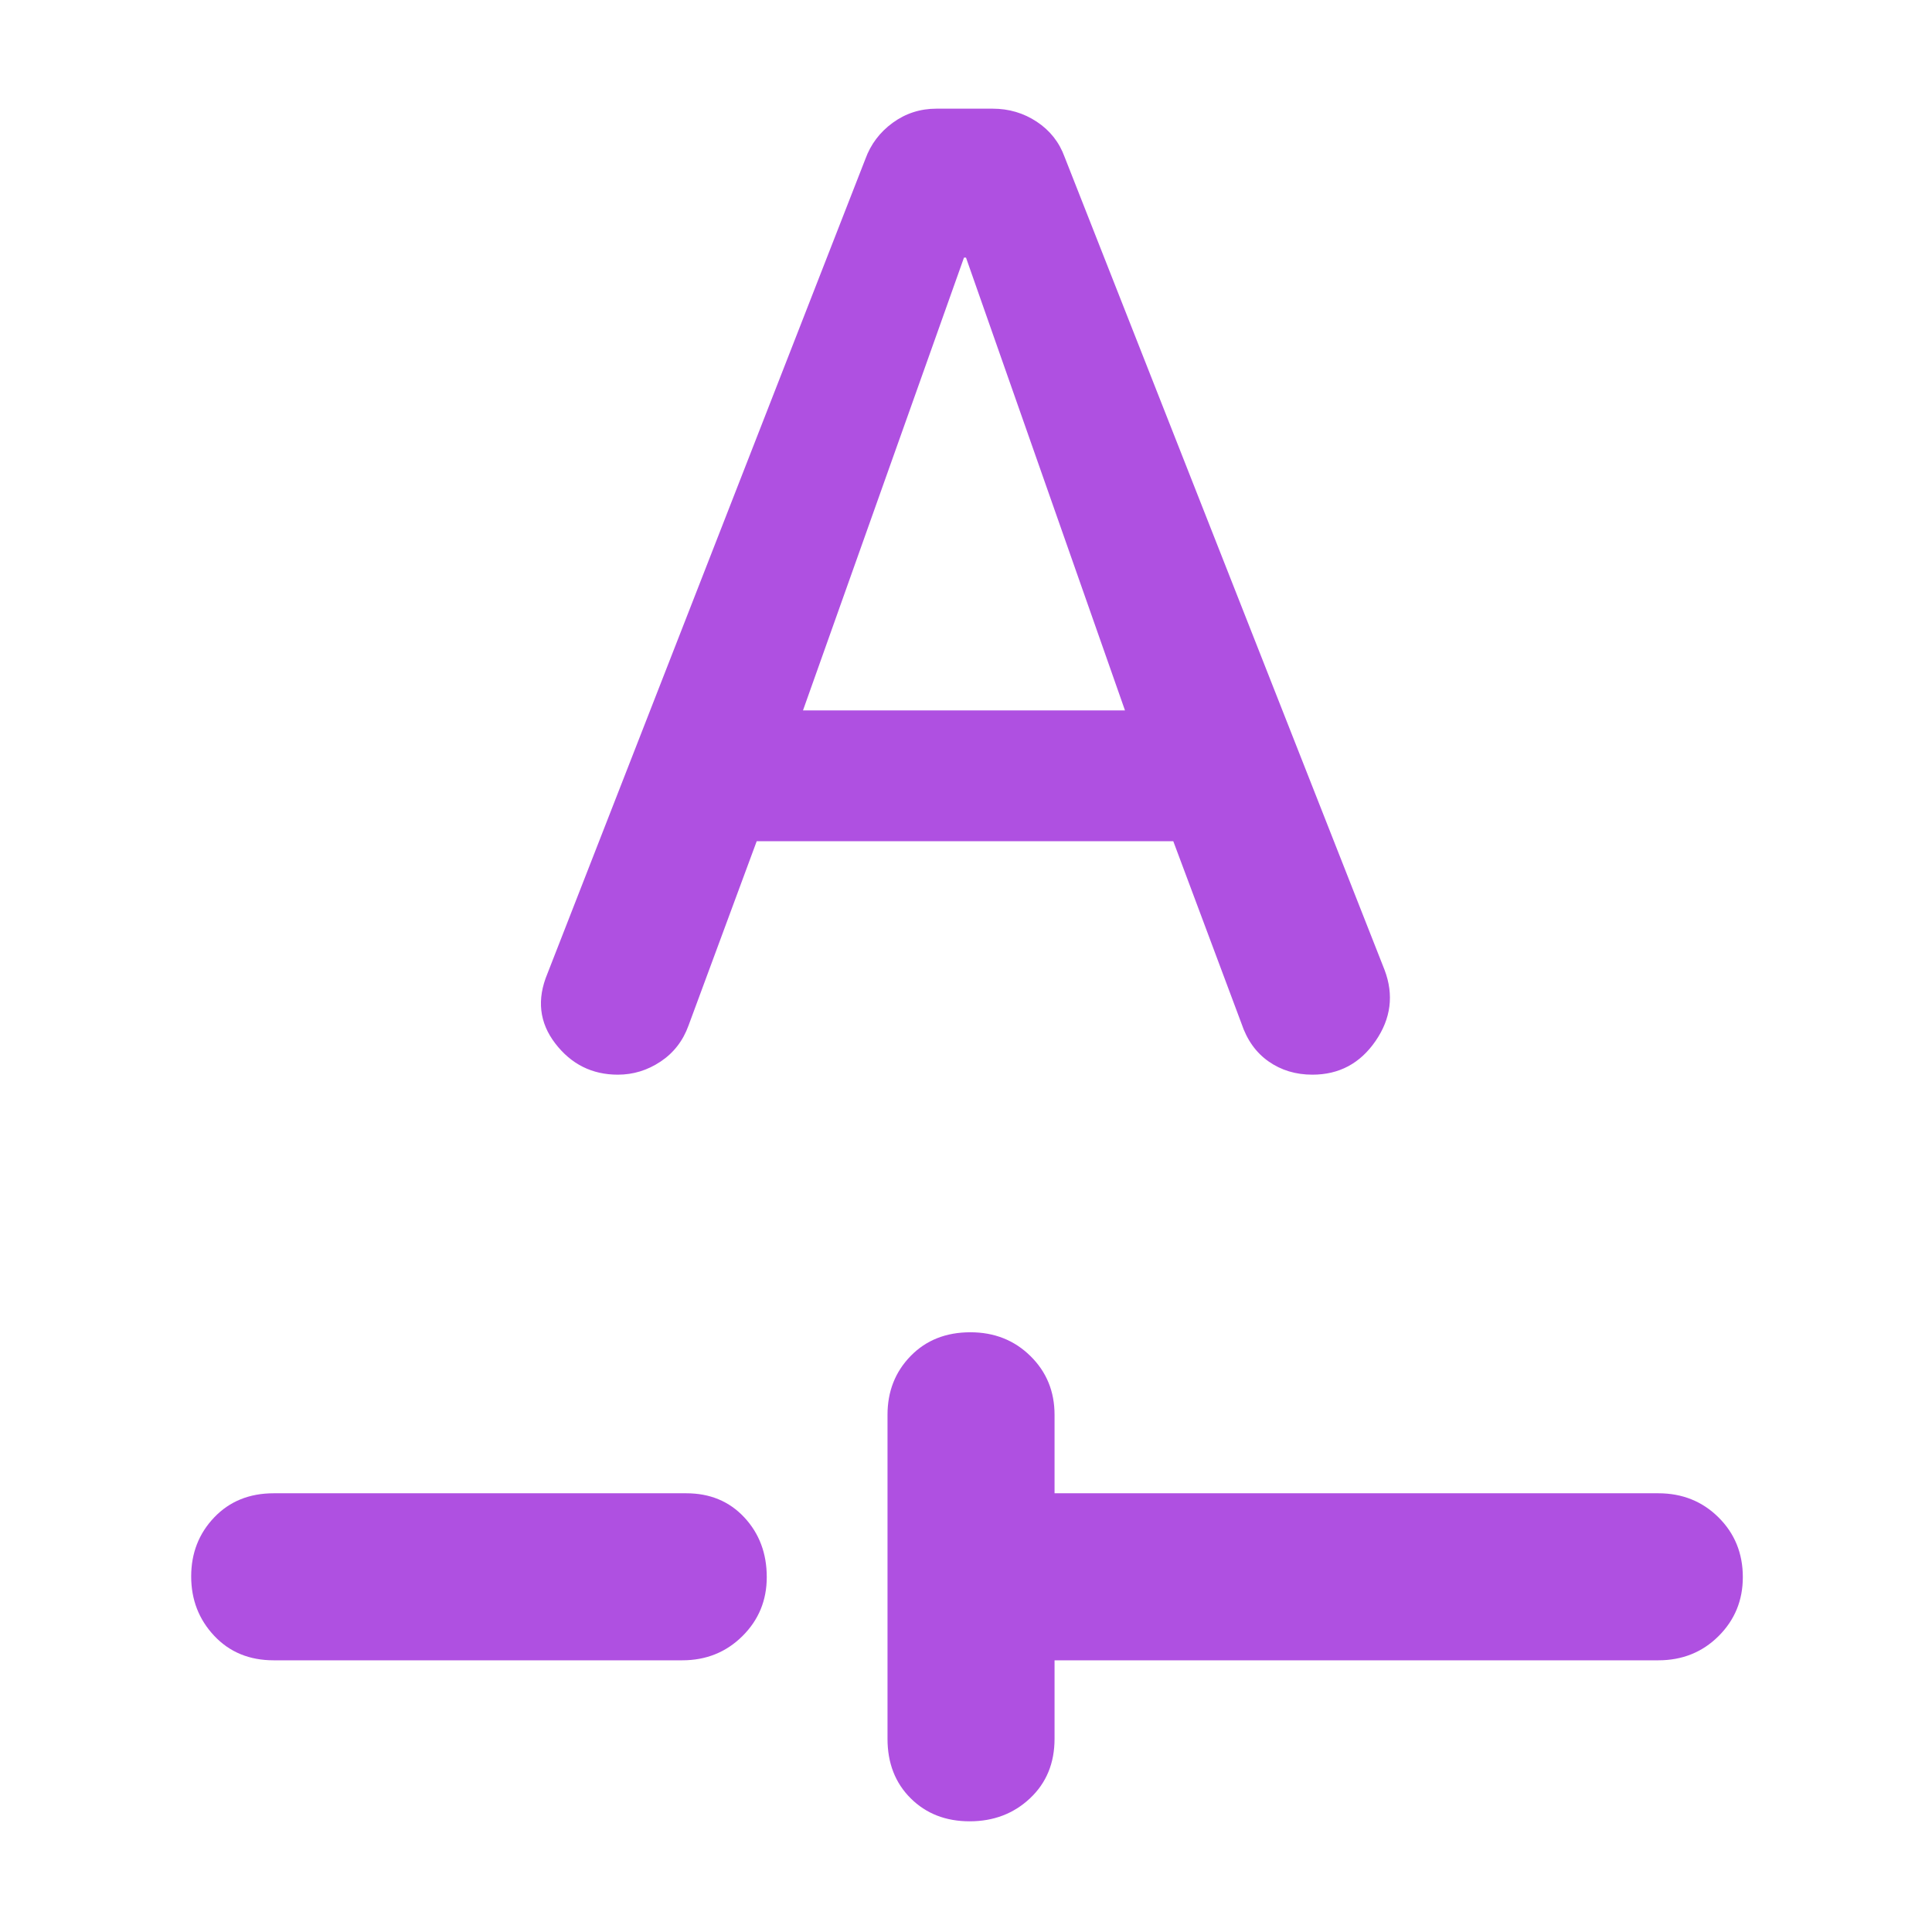 <svg xmlns="http://www.w3.org/2000/svg" height="48" viewBox="0 -960 960 960" width="48"><path fill="rgb(175, 80, 225)" d="M524-135v39q0 18.12-12.18 29.56Q499.65-55 481.82-55 464-55 452.5-66.44T441-96v-161q0-17.42 11.49-29.21T482.18-298Q500-298 512-286.21T524-257v39h300q17.85 0 29.92 11.98Q866-194.04 866-176.33 866-159 853.92-147q-12.07 12-29.92 12H524Zm-388 0q-18.12 0-29.56-12.18Q95-159.35 95-176.68q0-17.34 11.44-29.33Q117.88-218 136-218h205q17.67 0 28.84 11.98Q381-194.04 381-176.33 381-159 368.88-147q-12.13 12-29.88 12H136Zm240-407h207l33.89 90.6q4.11 12.28 13.49 18.84 9.37 6.56 21.75 6.56 19.87 0 31.37-16.72Q695-459.43 688-478L529-882q-4-11-13.81-17.5-9.82-6.5-21.93-6.5h-27.94q-12.11 0-21.72 7-9.6 7-13.6 18L272-476.18q-8 19.18 3.92 34.68 11.91 15.5 31.1 15.5 11.44 0 21.21-6.5 9.77-6.5 13.9-17.94L376-542Zm23-65 80-225h1l79 225H399Z"/></svg>